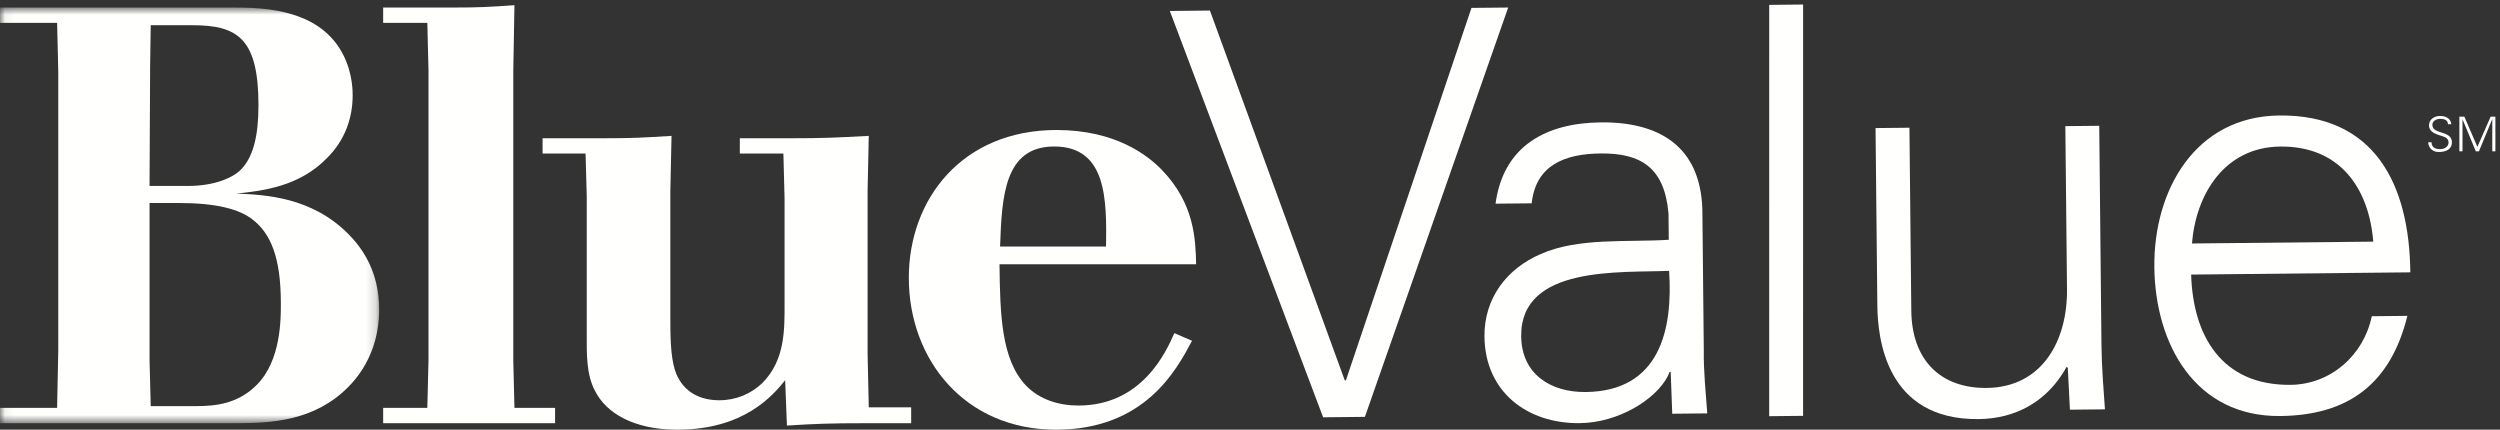 <?xml version="1.0" encoding="UTF-8"?>
<svg width="256px" height="44px" viewBox="0 0 256 44" version="1.1" xmlns="http://www.w3.org/2000/svg" xmlns:xlink="http://www.w3.org/1999/xlink">
    <rect x="0" y="0" width="256" height="44" fill="#333333" stroke="none"/>
    <!-- Generator: Sketch 54.1 (76490) - https://sketchapp.com -->
    <title>Blue Cross NC / Products / Blue Value / W</title>
    <desc>Created with Sketch.</desc>
    <defs>
        <polygon id="path-1" points="0.06 0.772 38.827 0.772 38.827 43.336 0.06 43.336"></polygon>
    </defs>
    <g id="Blue-Cross-NC-/-Products-/-Blue-Value-/-W" stroke="none" stroke-width="1" fill="none" fill-rule="evenodd">
        <g id="BlueValue-RGB-W-EPS">
            <g id="Group-3">
                <mask id="mask-2" fill="white">
                    <use xlink:href="#path-1"></use>
                </mask>
                <g id="Clip-2"></g>
                <path d="M15.313,20.789 L15.313,36.825 L15.434,41.588 L20.016,41.588 C22.126,41.588 24.356,41.348 26.286,39.418 C28.818,36.885 28.759,32.545 28.759,31.037 C28.759,26.395 27.733,23.923 25.864,22.477 C24.478,21.391 22.066,20.789 18.388,20.789 L15.313,20.789 Z M15.434,2.582 L15.373,6.742 L15.313,19.039 L19.292,19.039 C21.945,19.039 24.055,18.195 24.899,17.11 C25.924,15.905 26.467,13.914 26.467,10.781 C26.467,3.969 24.356,2.582 19.715,2.582 L15.434,2.582 Z M0,0.772 L23.874,0.772 C26.286,0.772 28.939,0.893 31.411,2.039 C35.993,4.209 36.113,8.791 36.113,9.757 C36.113,12.166 35.269,14.398 33.521,16.147 C30.688,19.102 26.949,19.523 24.237,19.824 C27.191,19.944 31.893,20.186 35.631,23.923 C37.078,25.371 38.827,27.781 38.827,31.699 C38.827,34.475 37.922,37.369 35.631,39.658 C32.195,43.096 27.853,43.336 24.115,43.336 L0,43.336 L0,41.768 L5.848,41.768 L5.968,35.801 L5.968,7.344 L5.848,2.339 L0,2.339 L0,0.772 L0,0.772 Z" id="Fill-1" fill="#FFFFFE" mask="url(#mask-2)"></path>
            </g>
            <path d="M46.35,0.772 C49.184,0.772 50.028,0.713 52.68,0.533 L52.561,7.223 L52.561,36.946 L52.68,41.768 L56.841,41.768 L56.841,43.336 L39.236,43.336 L39.236,41.768 L43.758,41.768 L43.878,36.946 L43.878,7.223 L43.758,2.339 L39.236,2.339 L39.236,0.772 L46.35,0.772" id="Fill-4" fill="#FFFFFE"></path>
            <path d="M61.71,14.158 C64.846,14.158 65.811,14.096 68.765,13.914 L68.644,19.523 L68.644,33.027 C68.644,35.316 68.765,37.066 69.247,38.274 C70.031,40.141 71.659,40.986 73.649,40.986 C75.396,40.986 76.904,40.321 78.05,39.236 C80.401,36.885 80.34,33.75 80.34,31.098 L80.34,20.367 L80.22,15.725 L75.758,15.725 L75.758,14.158 L80.943,14.158 C84.44,14.158 85.465,14.096 88.962,13.914 L88.841,19.523 L88.841,36.223 L88.962,41.709 L93.303,41.709 L93.303,43.336 L88.72,43.336 C84.862,43.336 83.475,43.398 80.581,43.578 L80.401,38.936 C79.135,40.504 76.18,44 69.368,44 C64.907,44 62.073,42.312 60.927,40.02 C60.023,38.332 60.083,36.161 60.083,34.356 L60.083,20.124 L59.962,15.725 L55.561,15.725 L55.561,14.158 L61.71,14.158" id="Fill-5" fill="#FFFFFE"></path>
            <path d="M113.26,25.248 C113.32,20.548 113.381,15.001 107.954,15.001 C102.831,15.001 102.589,20.124 102.408,25.248 L113.26,25.248 Z M122.063,34.895 C120.495,37.852 117.239,44 108.136,44 C98.79,44 93.063,36.825 93.063,28.444 C93.063,20.426 98.49,13.313 108.196,13.313 C114.225,13.313 117.541,15.905 118.988,17.412 C122.304,20.85 122.424,24.465 122.484,27.059 L102.349,27.059 C102.408,32.182 102.528,36.825 105.061,39.479 C106.448,40.924 108.437,41.527 110.426,41.527 C116.938,41.527 119.409,36.042 120.253,34.112 L122.063,34.895 L122.063,34.895 Z" id="Fill-6" fill="#FFFFFE"></path>
            <polyline id="Fill-7" fill="#FFFFFE" points="137.703 38.947 137.819 38.946 150.679 0.809 154.438 0.771 139.766 42.686 135.486 42.73 119.791 1.123 123.897 1.081 137.703 38.947"></polyline>
            <path d="M162.364,40.143 C169.942,40.066 171.324,33.804 170.916,27.733 C166,27.958 155.694,27.136 155.769,34.425 C155.809,38.358 158.836,40.178 162.364,40.143 Z M170.856,21.891 C170.46,17.152 168.016,15.672 163.909,15.714 C160.265,15.752 157.268,16.881 156.845,20.819 L153.143,20.857 C153.95,14.89 158.381,12.589 163.934,12.532 C170.355,12.467 174.376,15.377 174.328,22.029 L174.468,35.797 C174.433,38.053 174.688,40.364 174.824,42.33 L171.238,42.366 L171.079,38.087 L170.963,38.088 L170.793,38.495 C169.545,40.938 165.693,43.29 161.76,43.33 C156.381,43.385 152.067,40.131 152.009,34.463 C151.969,30.529 154.31,27.498 157.766,26.016 C161.625,24.299 166.663,24.827 170.883,24.552 L170.856,21.891 L170.856,21.891 Z" id="Fill-8" fill="#FFFFFE"></path>
            <polyline id="Fill-9" fill="#FFFFFE" points="184.636 42.582 181.165 42.618 181.168 0.499 184.639 0.463 184.636 42.582"></polyline>
            <path d="M211.491,12.917 L214.962,12.881 L215.19,35.383 C215.214,37.639 215.411,39.95 215.546,41.916 L211.96,41.952 L211.743,37.674 L211.626,37.559 C209.639,41.166 206.358,42.877 202.598,42.915 C193.112,43.012 192.274,34.632 192.24,31.277 L192.056,13.114 L195.526,13.079 L195.717,31.82 C195.769,36.853 198.69,39.773 203.434,39.725 C209.16,39.666 211.714,34.839 211.661,29.633 L211.491,12.917" id="Fill-10" fill="#FFFFFE"></path>
            <path d="M243.024,24.744 C242.563,19.138 239.513,14.945 233.497,15.006 C227.828,15.064 224.868,19.838 224.457,24.933 L243.024,24.744 Z M224.374,28.116 C224.553,34.304 227.44,39.481 234.555,39.408 C238.662,39.366 242.044,36.382 242.871,32.382 L246.516,32.345 C244.793,39.304 240.486,42.529 233.488,42.601 C224.812,42.69 220.686,35.269 220.605,27.344 C220.525,19.478 224.788,11.914 233.406,11.826 C243.124,11.727 246.726,18.806 246.817,27.887 L224.374,28.116 L224.374,28.116 Z" id="Fill-11" fill="#FFFFFE"></path>
            <path d="M249.702,15.568 C249.138,15.568 248.661,15.156 248.646,14.571 L248.989,14.571 C248.999,15.117 249.403,15.273 249.88,15.273 C250.276,15.273 250.733,15.043 250.733,14.59 C250.733,14.237 250.478,14.07 250.179,13.972 C249.604,13.78 248.729,13.598 248.729,12.832 C248.729,12.212 249.3,11.874 249.86,11.874 C250.325,11.874 250.935,12.036 251.015,12.718 L250.671,12.718 C250.661,12.281 250.263,12.169 249.899,12.169 C249.53,12.169 249.073,12.355 249.073,12.788 C249.073,13.795 251.077,13.337 251.077,14.561 C251.077,15.333 250.415,15.568 249.702,15.568" id="Fill-12" fill="#FFFFFE"></path>
            <polyline id="Fill-13" fill="#FFFFFE" points="251.839 15.495 251.839 11.947 252.351 11.947 253.683 15.038 255.042 11.947 255.528 11.947 255.528 15.495 255.21 15.495 255.21 12.217 255.2 12.217 253.845 15.495 253.524 15.495 252.169 12.232 252.159 12.232 252.159 15.495 251.839 15.495"></polyline>
        </g>
    </g>
</svg>
